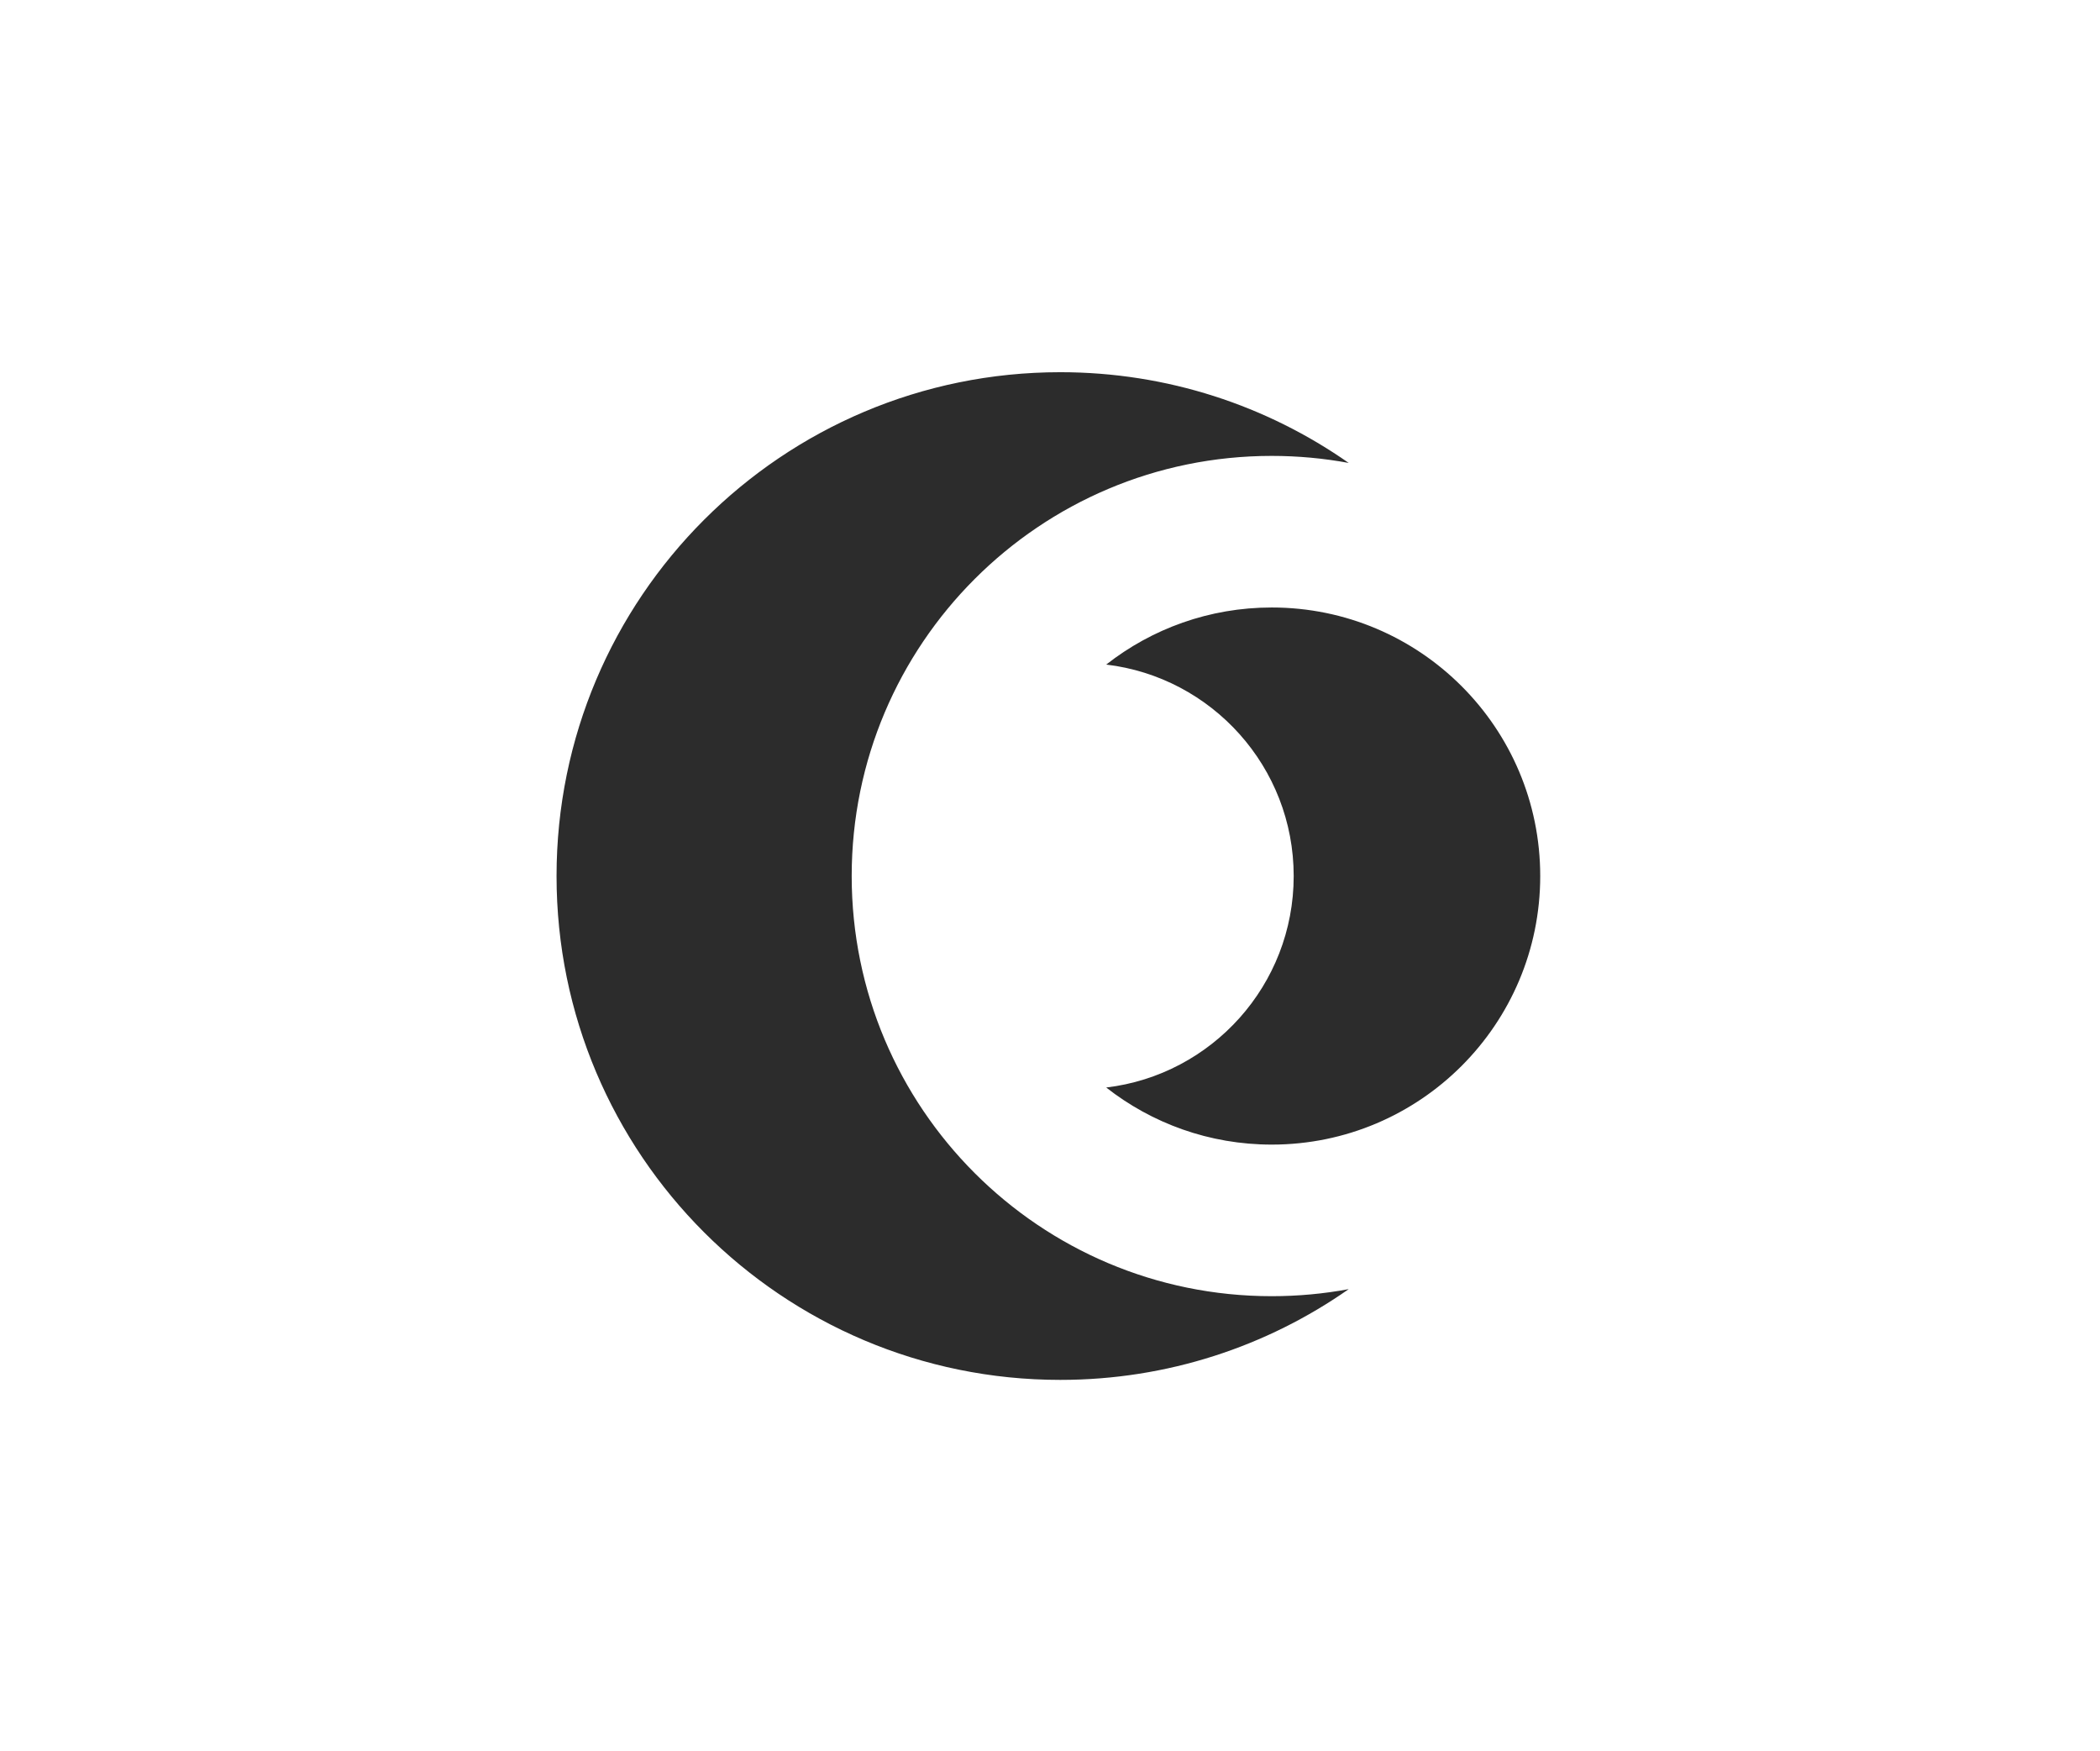 <svg width="649" height="541" viewBox="0 0 649 541" fill="none" xmlns="http://www.w3.org/2000/svg">
<path fill-rule="evenodd" clip-rule="evenodd" d="M416.815 143.034C409.103 141.606 401.152 140.859 393.026 140.859C321.333 140.859 263.214 198.978 263.214 270.671C263.214 342.364 321.333 400.483 393.026 400.483C401.153 400.483 409.106 399.736 416.819 398.307C391.568 415.977 360.831 426.344 327.672 426.344C241.697 426.344 172 356.647 172 270.672C172 184.697 241.697 115 327.672 115C360.829 115 391.565 125.366 416.815 143.034ZM393.026 187.695C373.728 187.695 355.969 194.282 341.875 205.331C374.509 209.22 399.812 236.99 399.812 270.671C399.812 304.351 374.509 332.122 341.875 336.01C355.969 347.059 373.728 353.647 393.026 353.647C438.852 353.647 476.002 316.497 476.002 270.671C476.002 224.844 438.852 187.695 393.026 187.695Z" fill="#2C2C2C"/>
</svg>
